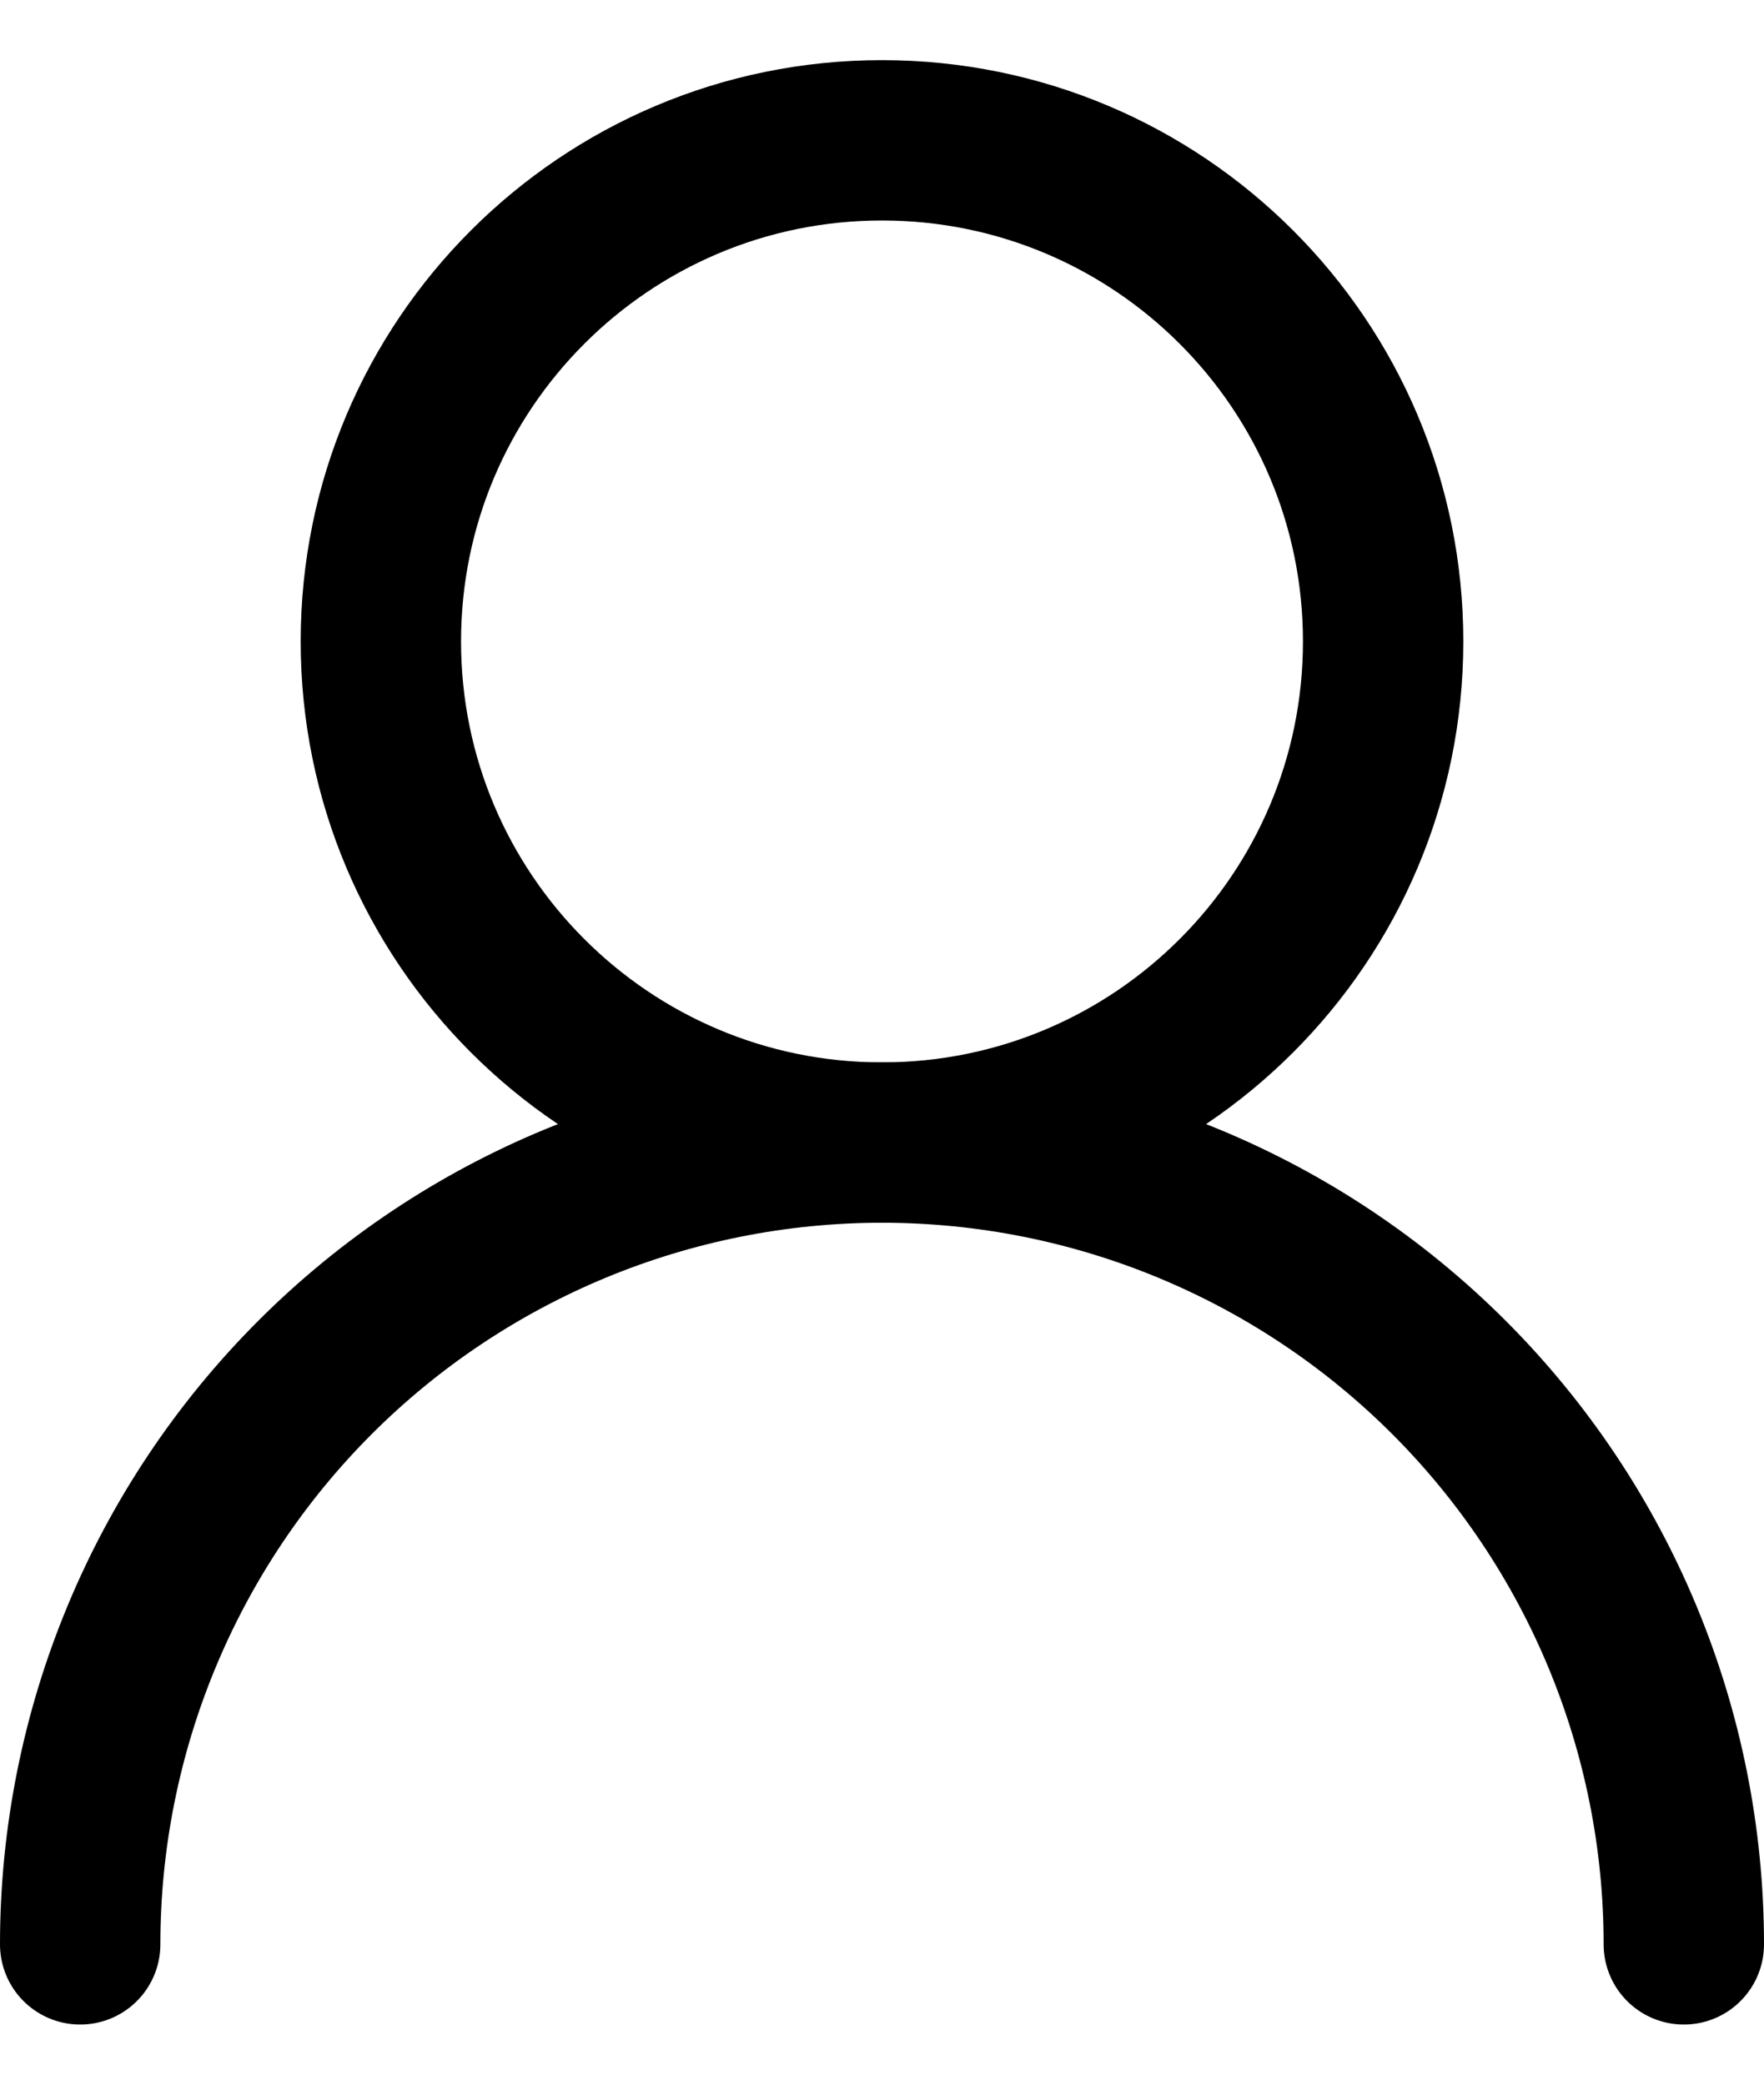 <svg width="22" height="26" viewBox="0 0 22 26" fill="none" xmlns="http://www.w3.org/2000/svg">
<path d="M11 14.25C14.452 14.25 17.25 11.452 17.25 8C17.25 4.548 14.452 1.75 11 1.75C7.548 1.75 4.75 4.548 4.75 8C4.75 11.452 7.548 14.25 11 14.25Z" stroke="black" stroke-width="2" stroke-linecap="round" stroke-linejoin="round"/>
<path d="M21 24.25C21 21.598 19.946 19.054 18.071 17.179C16.196 15.304 13.652 14.25 11 14.25C8.348 14.25 5.804 15.304 3.929 17.179C2.054 19.054 1 21.598 1 24.25" stroke="black" stroke-width="2" stroke-linecap="round" stroke-linejoin="round"/>
</svg>
